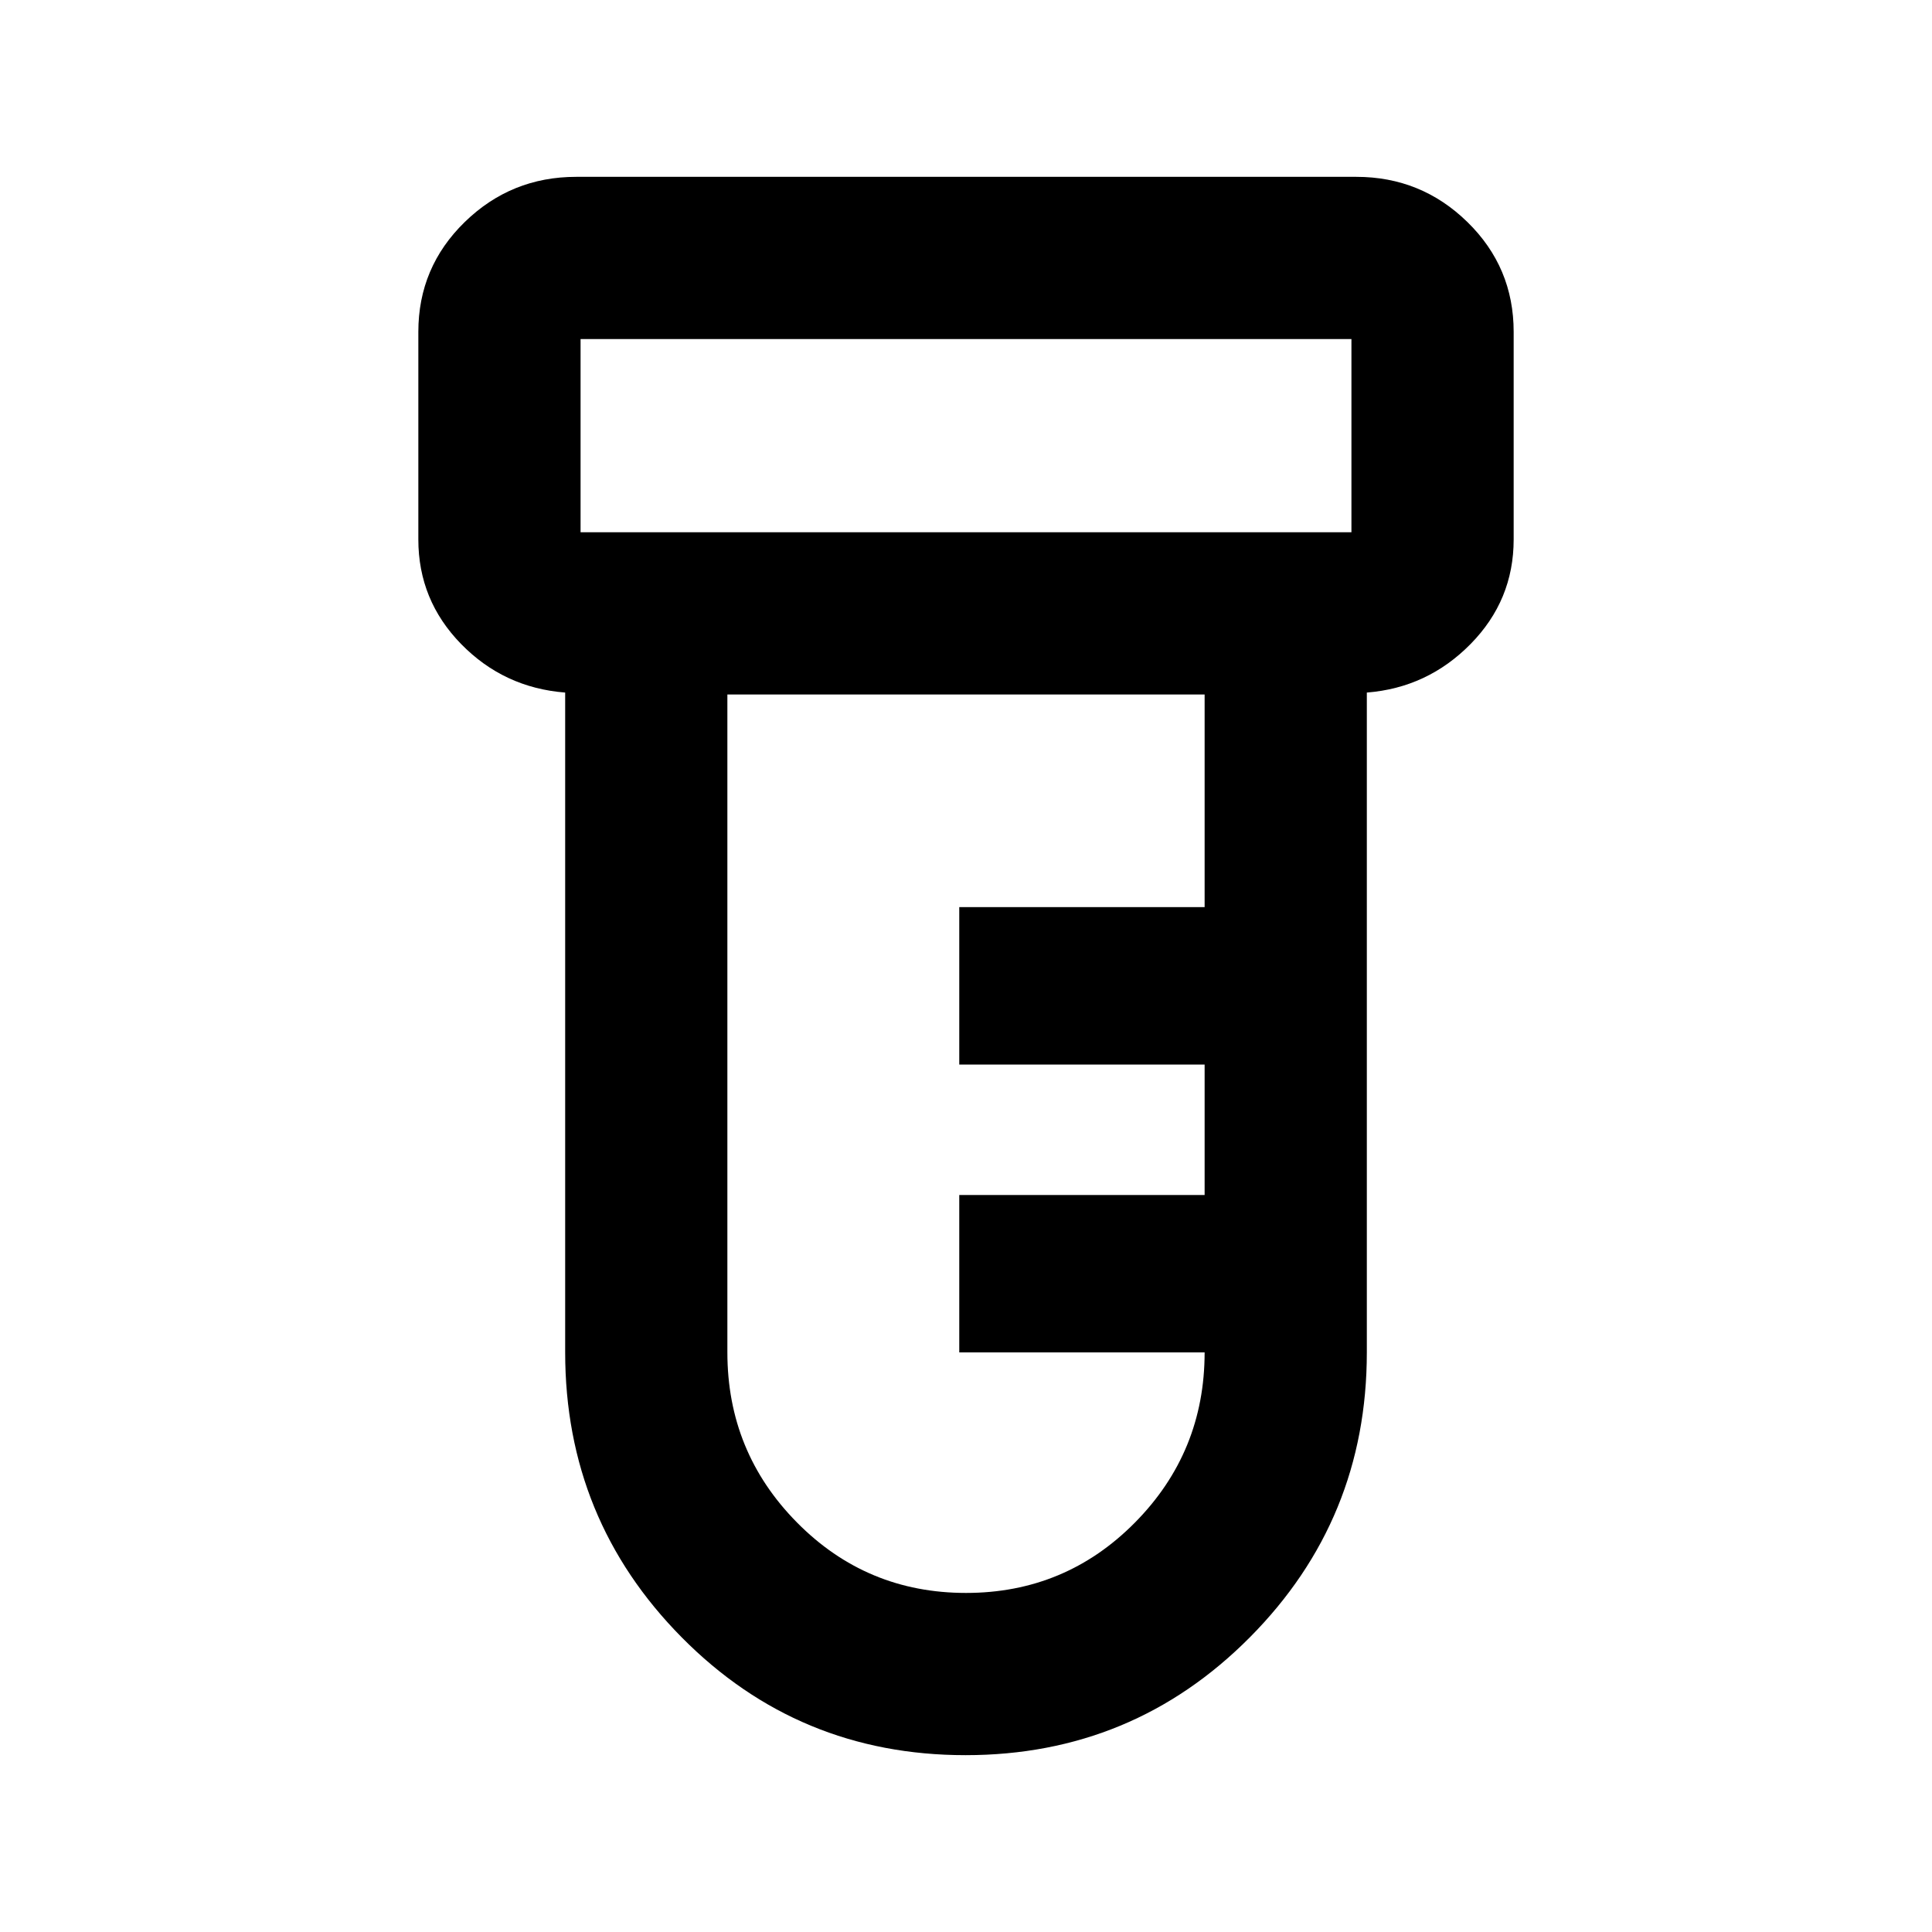<svg xmlns="http://www.w3.org/2000/svg" height="20" viewBox="0 -960 960 960" width="20"><path d="M479.77-87.87q-83.12 0-141.03-58.54T280.83-288v-327.87q-30.48-2.39-51.72-24.14t-21.24-51.92v-103.18q0-32.09 23.05-54.56 23.04-22.46 55.41-22.46h387.58q32.27 0 55.24 22.46 22.98 22.47 22.98 54.56v103.18q0 30.17-21.39 51.92t-51.57 24.14V-288q0 83.05-58.14 141.59-58.13 58.54-141.26 58.54ZM288.48-695.52h383.04v-96H288.48v96ZM480-168.48q49.4 0 83.98-35 34.59-35 34.59-84.52H476.65v-78.22h121.92v-64.82H476.65v-78.22h121.92v-105.65H361.43V-288q0 49.52 34.59 84.52 34.58 35 83.98 35ZM288.48-695.52v-96 96Z"/></svg>